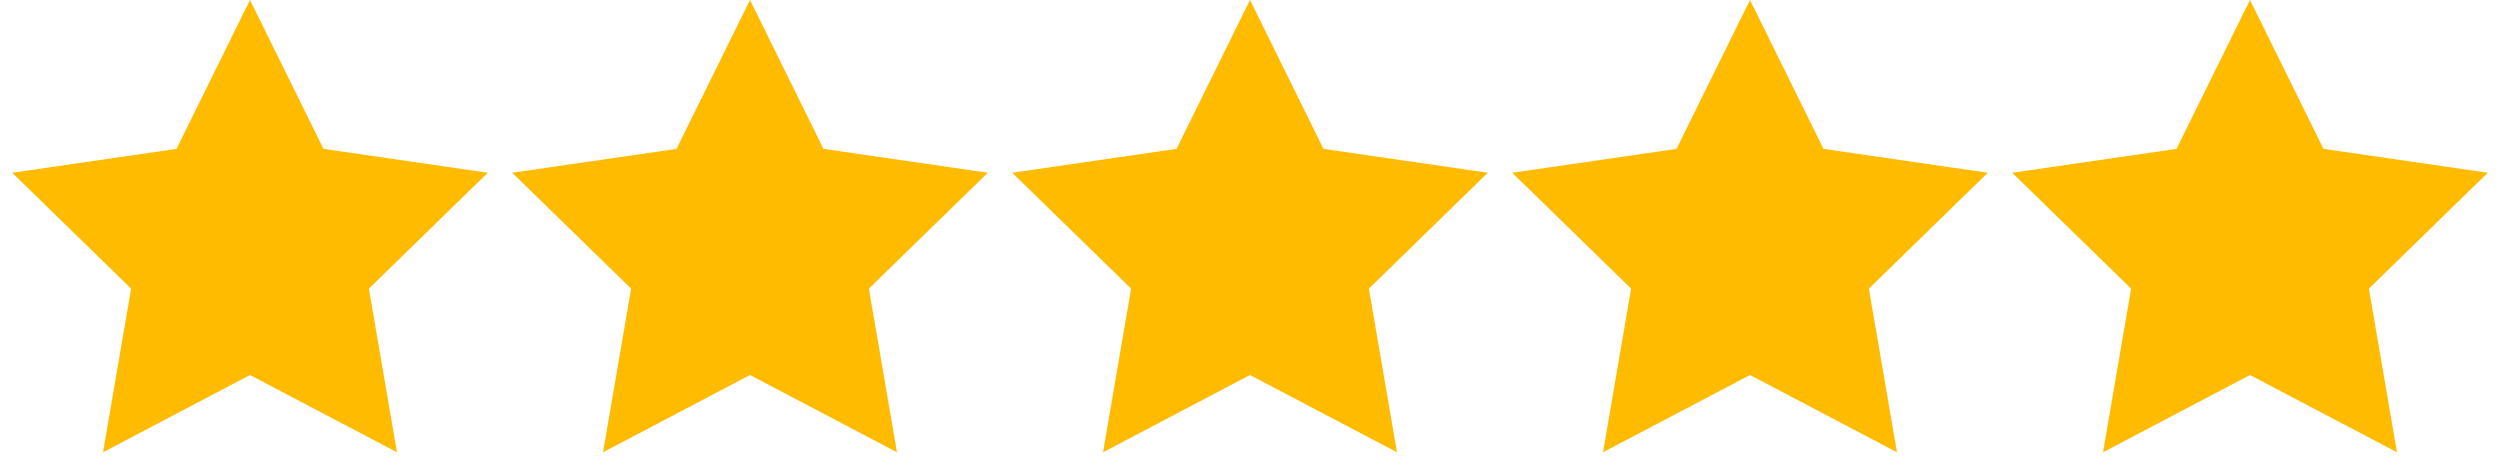 <svg width="100" height="19" viewBox="0 0 100 19" xmlns="http://www.w3.org/2000/svg"><title>Group 4</title><g fill="#FB0" fill-rule="evenodd"><path d="M10 15l-5.878 3.09 1.123-6.545L.489 6.91l6.572-.955L10 0l2.939 5.955 6.572.955-4.756 4.635 1.123 6.545zM30 15l-5.878 3.09 1.123-6.545-4.756-4.635 6.572-.955L30 0l2.939 5.955 6.572.955-4.756 4.635 1.123 6.545zM50 15l-5.878 3.09 1.123-6.545-4.756-4.635 6.572-.955L50 0l2.939 5.955 6.572.955-4.756 4.635 1.123 6.545zM70 15l-5.878 3.09 1.123-6.545-4.756-4.635 6.572-.955L70 0l2.939 5.955 6.572.955-4.756 4.635 1.123 6.545zM90 15l-5.878 3.09 1.123-6.545-4.756-4.635 6.572-.955L90 0l2.939 5.955 6.572.955-4.756 4.635 1.123 6.545z"/></g></svg>